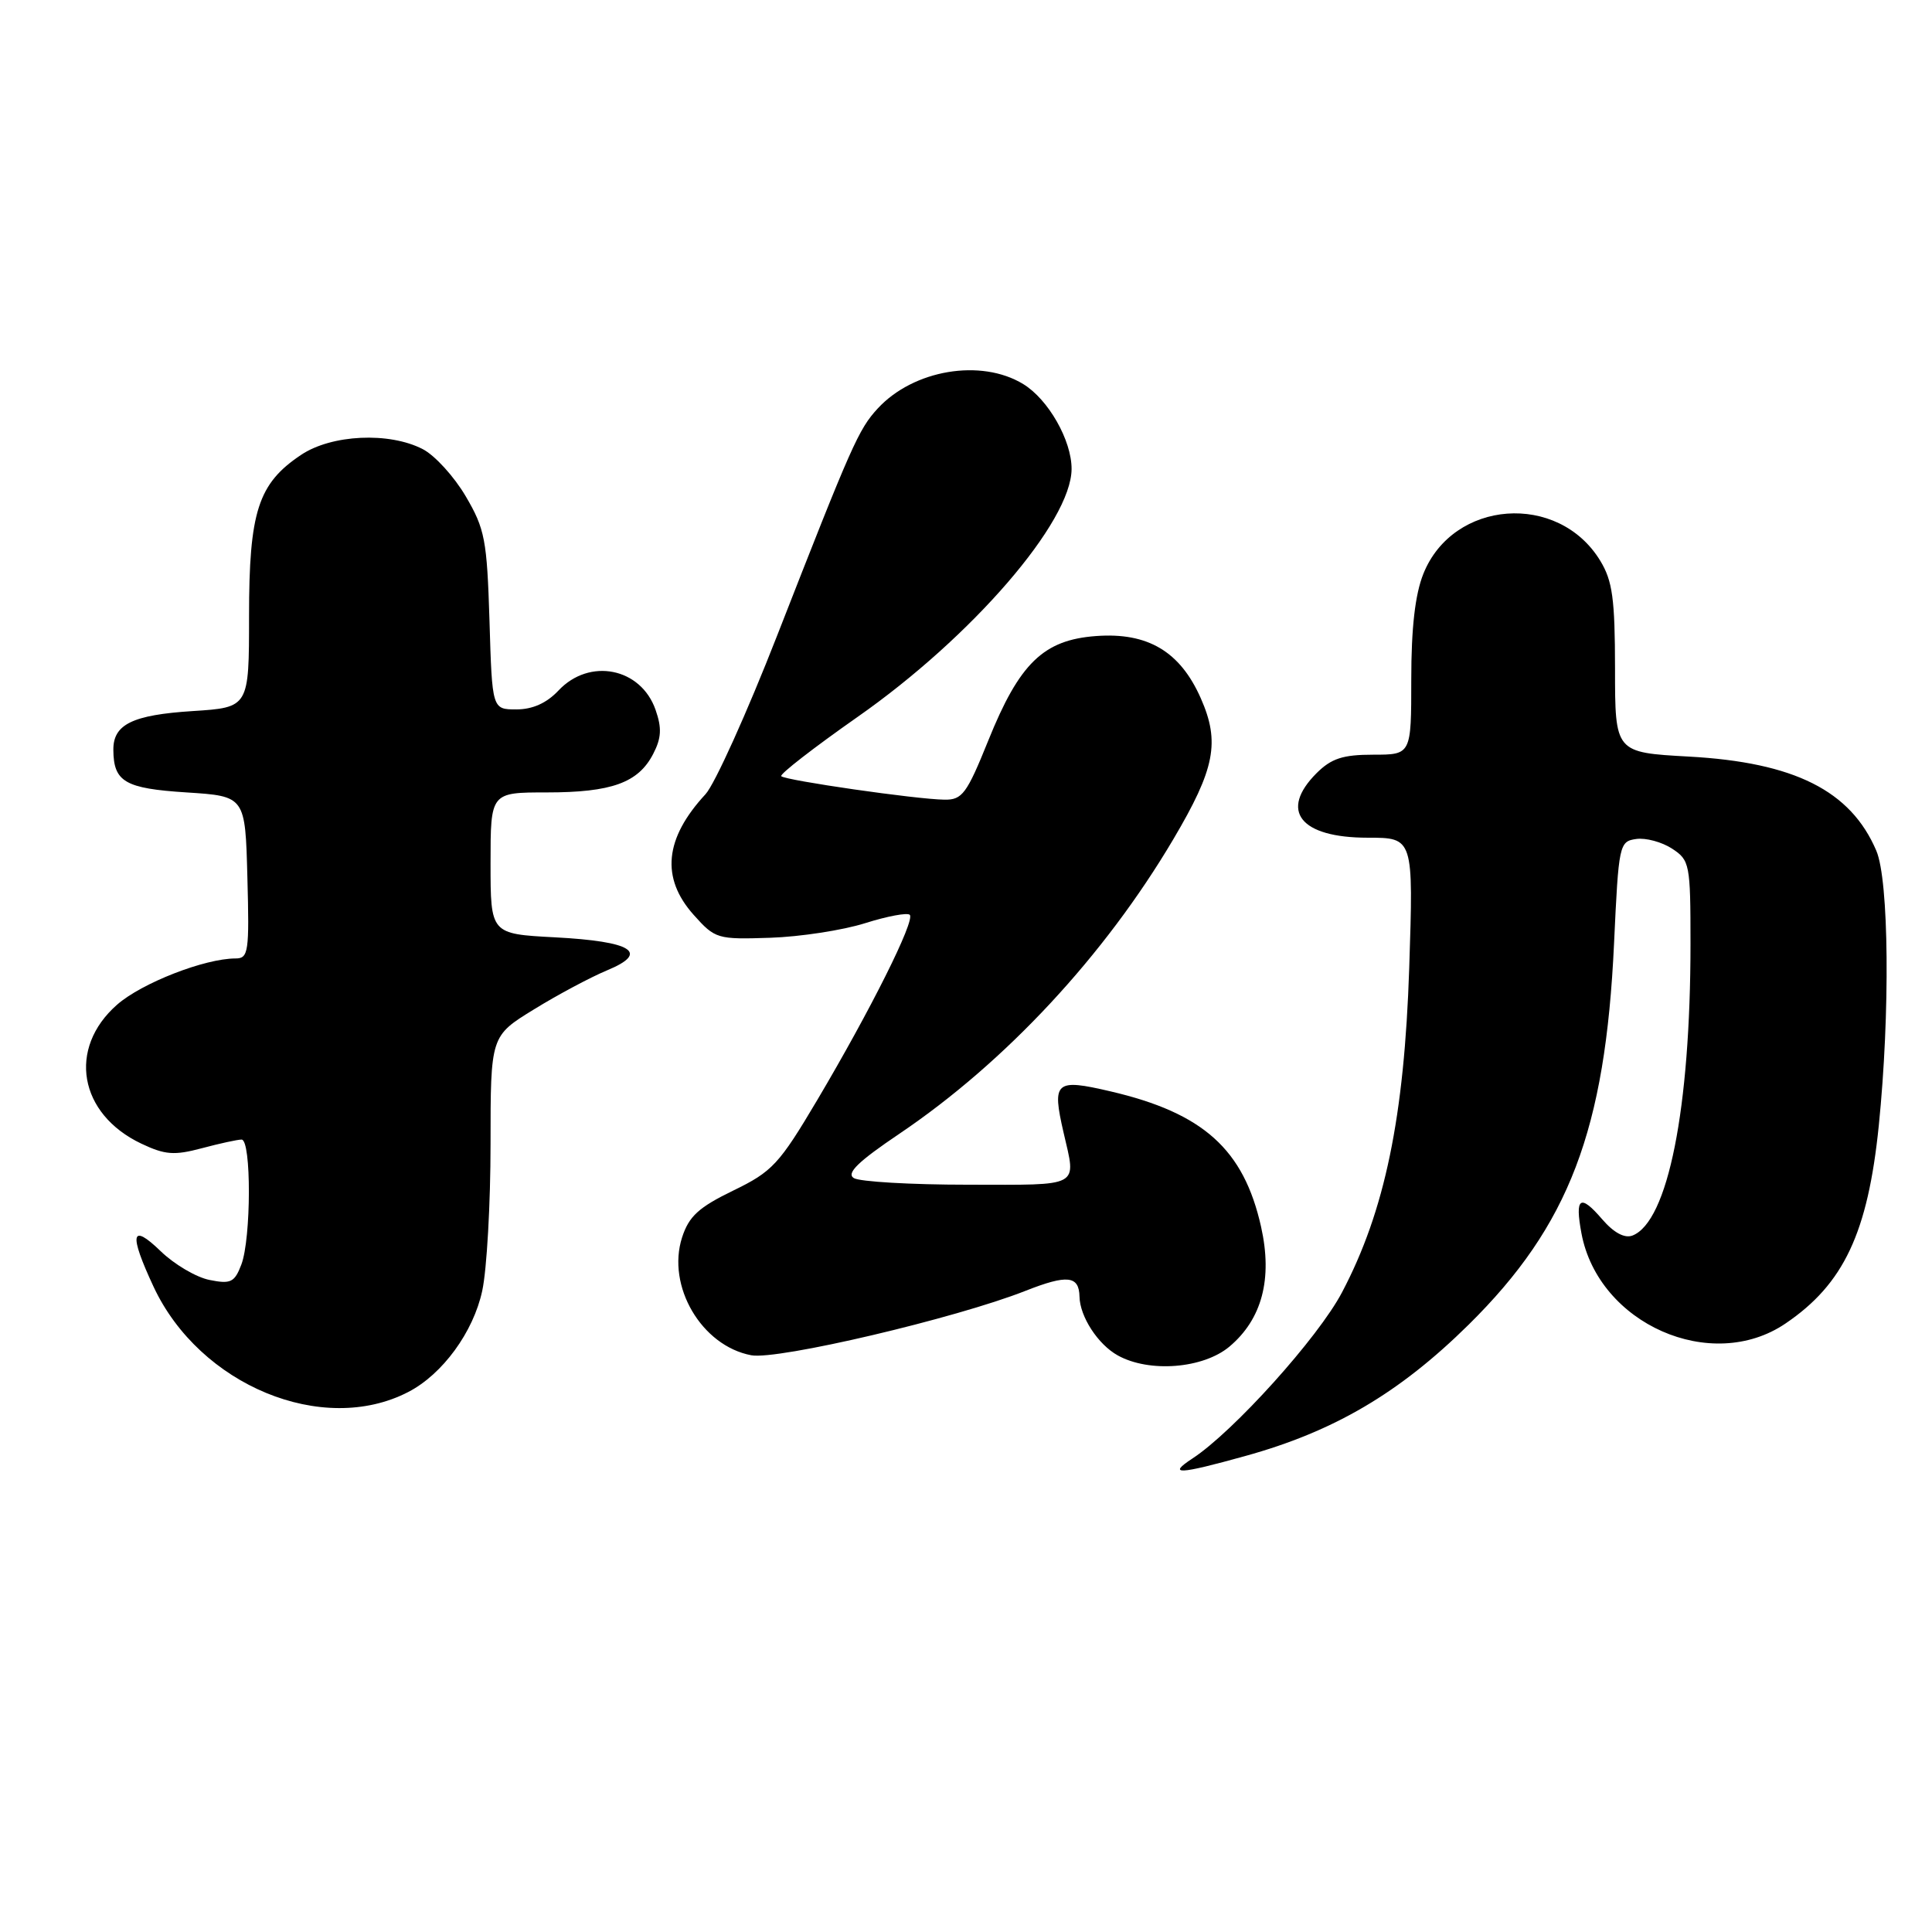 <?xml version="1.0" encoding="UTF-8" standalone="no"?>
<!DOCTYPE svg PUBLIC "-//W3C//DTD SVG 1.1//EN" "http://www.w3.org/Graphics/SVG/1.1/DTD/svg11.dtd" >
<svg xmlns="http://www.w3.org/2000/svg" xmlns:xlink="http://www.w3.org/1999/xlink" version="1.1" viewBox="0 0 256 256">
 <g >
 <path fill="currentColor"
d=" M 165.00 192.93 C 176.78 189.67 185.44 184.57 194.62 175.51 C 207.91 162.38 212.72 149.77 213.87 125.00 C 214.48 111.87 214.56 111.49 216.81 111.17 C 218.08 110.99 220.21 111.57 221.56 112.45 C 223.90 113.98 224.00 114.48 224.00 125.06 C 224.00 146.89 221.01 161.91 216.30 163.72 C 215.26 164.11 213.83 163.34 212.29 161.55 C 209.38 158.16 208.66 158.65 209.55 163.42 C 211.80 175.43 226.77 182.04 236.59 175.37 C 244.31 170.14 247.50 163.36 248.95 149.14 C 250.46 134.28 250.30 116.64 248.62 112.72 C 245.22 104.76 237.76 101.02 223.78 100.25 C 214.00 99.71 214.00 99.71 214.00 88.60 C 213.99 79.36 213.67 76.97 212.04 74.30 C 206.48 65.17 192.53 66.21 188.60 76.04 C 187.51 78.77 187.00 83.20 187.00 90.02 C 187.00 100.00 187.00 100.00 181.95 100.00 C 177.93 100.00 176.41 100.50 174.45 102.45 C 169.47 107.44 172.28 111.00 181.22 111.00 C 187.29 111.00 187.29 111.00 186.73 128.25 C 186.08 148.02 183.50 160.48 177.82 171.25 C 174.68 177.23 163.41 189.73 158.00 193.26 C 154.64 195.46 156.15 195.39 165.00 192.93 Z  M 54.09 184.45 C 58.63 182.11 62.73 176.50 63.90 171.03 C 64.51 168.21 65.00 159.46 65.00 151.59 C 65.00 137.28 65.00 137.28 70.75 133.75 C 73.91 131.80 78.27 129.48 80.43 128.58 C 86.13 126.22 83.80 124.74 73.52 124.20 C 65.00 123.75 65.00 123.75 65.00 114.37 C 65.00 105.00 65.00 105.00 72.45 105.00 C 81.04 105.00 84.58 103.72 86.55 99.90 C 87.64 97.80 87.71 96.47 86.87 94.07 C 84.93 88.48 78.11 87.12 74.00 91.50 C 72.44 93.16 70.57 94.00 68.43 94.00 C 65.21 94.00 65.21 94.00 64.86 82.25 C 64.53 71.53 64.25 70.08 61.71 65.76 C 60.18 63.15 57.61 60.33 56.01 59.51 C 51.56 57.21 43.94 57.57 39.90 60.27 C 34.20 64.07 33.00 67.79 33.00 81.62 C 33.00 93.74 33.00 93.74 25.54 94.22 C 17.55 94.73 14.99 95.98 15.02 99.37 C 15.05 103.60 16.56 104.48 24.71 105.00 C 32.50 105.50 32.50 105.50 32.78 116.25 C 33.05 126.15 32.92 127.00 31.22 127.00 C 27.13 127.00 18.78 130.26 15.52 133.12 C 8.92 138.91 10.44 147.61 18.73 151.54 C 21.87 153.03 23.09 153.12 26.73 152.15 C 29.09 151.52 31.47 151.00 32.01 151.00 C 33.32 151.00 33.29 164.11 31.98 167.56 C 31.08 169.92 30.58 170.17 27.76 169.60 C 26.00 169.25 23.08 167.53 21.28 165.78 C 17.35 161.98 17.06 163.45 20.35 170.50 C 26.45 183.56 42.77 190.31 54.09 184.45 Z  M 162.91 178.43 C 167.23 174.79 168.64 169.45 167.10 162.56 C 164.80 152.29 159.45 147.48 147.14 144.61 C 139.83 142.90 139.37 143.31 140.93 150.08 C 142.62 157.42 143.39 157.00 128.25 156.98 C 120.69 156.98 113.88 156.58 113.13 156.10 C 112.11 155.46 113.71 153.91 119.20 150.21 C 133.24 140.73 146.36 126.62 155.48 111.19 C 161.00 101.85 161.68 98.34 159.11 92.52 C 156.37 86.32 152.08 83.77 145.23 84.28 C 138.26 84.79 135.08 87.88 130.95 98.13 C 128.10 105.19 127.50 106.00 125.14 105.96 C 121.47 105.92 104.08 103.41 103.52 102.85 C 103.27 102.60 107.81 99.08 113.60 95.02 C 128.80 84.39 141.96 69.15 141.99 62.15 C 142.01 58.36 138.90 52.91 135.58 50.89 C 129.99 47.48 121.04 48.99 116.30 54.13 C 113.76 56.89 112.88 58.88 102.99 84.18 C 98.98 94.45 94.70 103.92 93.49 105.23 C 88.05 111.10 87.54 116.33 91.92 121.23 C 94.76 124.41 95.05 124.49 102.05 124.26 C 106.02 124.13 111.67 123.26 114.62 122.33 C 117.56 121.40 120.24 120.90 120.55 121.22 C 121.29 121.96 115.32 133.90 108.29 145.76 C 103.24 154.28 102.33 155.25 97.15 157.76 C 92.58 159.98 91.29 161.16 90.38 163.96 C 88.30 170.41 92.96 178.34 99.55 179.58 C 103.04 180.23 126.64 174.69 135.89 171.04 C 141.42 168.86 142.98 169.03 143.04 171.81 C 143.09 174.46 145.49 178.15 148.11 179.60 C 152.29 181.92 159.43 181.35 162.91 178.43 Z "/>
</g>
</svg>
